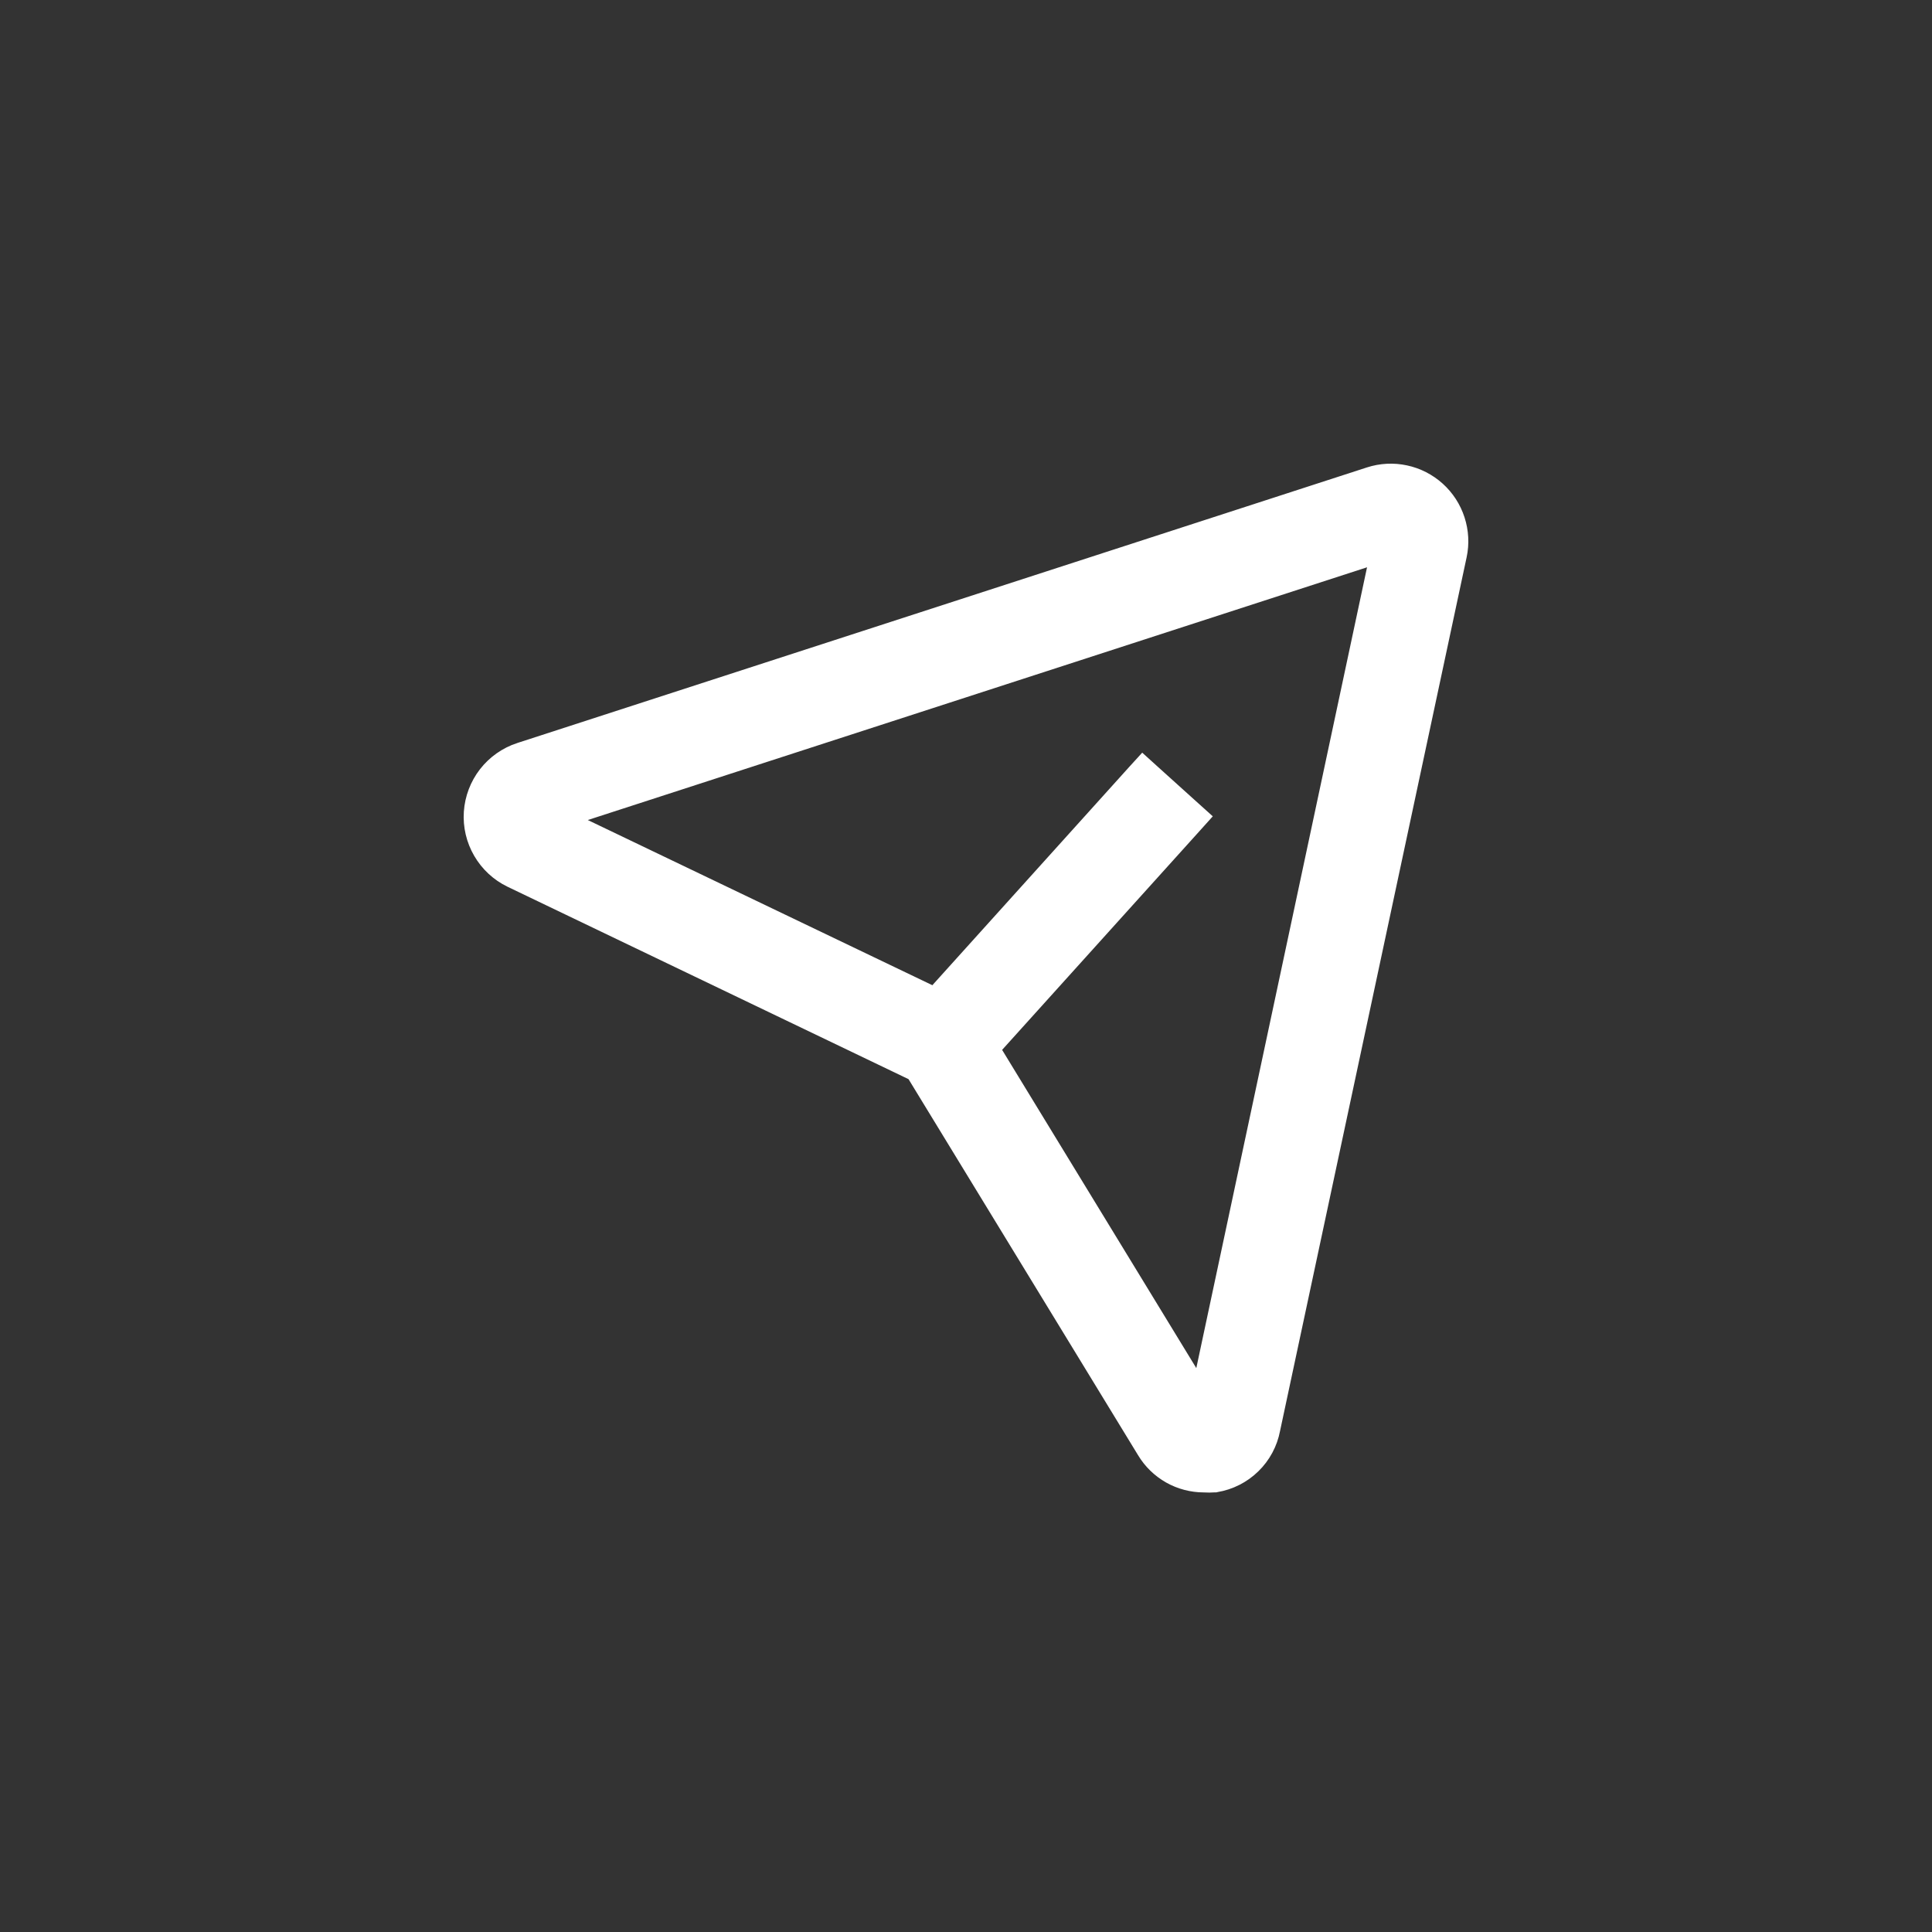 <svg width="40" height="40" viewBox="0 0 40 40" fill="none" xmlns="http://www.w3.org/2000/svg">
<rect x="0" y="0" width="40" height="40" fill="#333333" stroke="none"/>
<path d="M10.595 18.179L10.595 18.179L18.95 22.188L23.733 30.024C23.733 30.024 23.733 30.024 23.733 30.024C23.857 30.231 24.032 30.401 24.242 30.52C24.45 30.637 24.684 30.698 24.922 30.699C24.998 30.704 25.074 30.703 25.149 30.698L25.159 30.698L25.168 30.696C25.449 30.65 25.709 30.518 25.912 30.32C26.116 30.122 26.253 29.866 26.306 29.587L30.169 11.498L30.169 11.498C30.221 11.257 30.207 11.007 30.131 10.772C30.055 10.537 29.919 10.327 29.736 10.162C29.553 9.997 29.329 9.882 29.088 9.831C28.847 9.779 28.597 9.792 28.362 9.868L28.362 9.868L10.77 15.574L10.769 15.574C10.502 15.662 10.268 15.827 10.096 16.048C9.924 16.27 9.822 16.538 9.803 16.818C9.784 17.098 9.85 17.377 9.991 17.619C10.132 17.862 10.342 18.057 10.595 18.179ZM28.571 11.448L24.859 28.858L20.081 21.028L20.05 20.977L19.997 20.952L11.632 16.942L28.571 11.448Z" fill="#FFFFFF" stroke="#FFFFFF" stroke-width="0.4"/>
<path d="M18.918 21.124L18.784 21.272L18.933 21.406L19.801 22.19L19.95 22.324L20.083 22.175L24.693 17.065L24.827 16.916L24.678 16.782L23.81 15.999L23.662 15.865L23.527 16.013L18.918 21.124Z" fill="#FFFFFF" stroke="#FFFFFF" stroke-width="0.4"/>
</svg>
